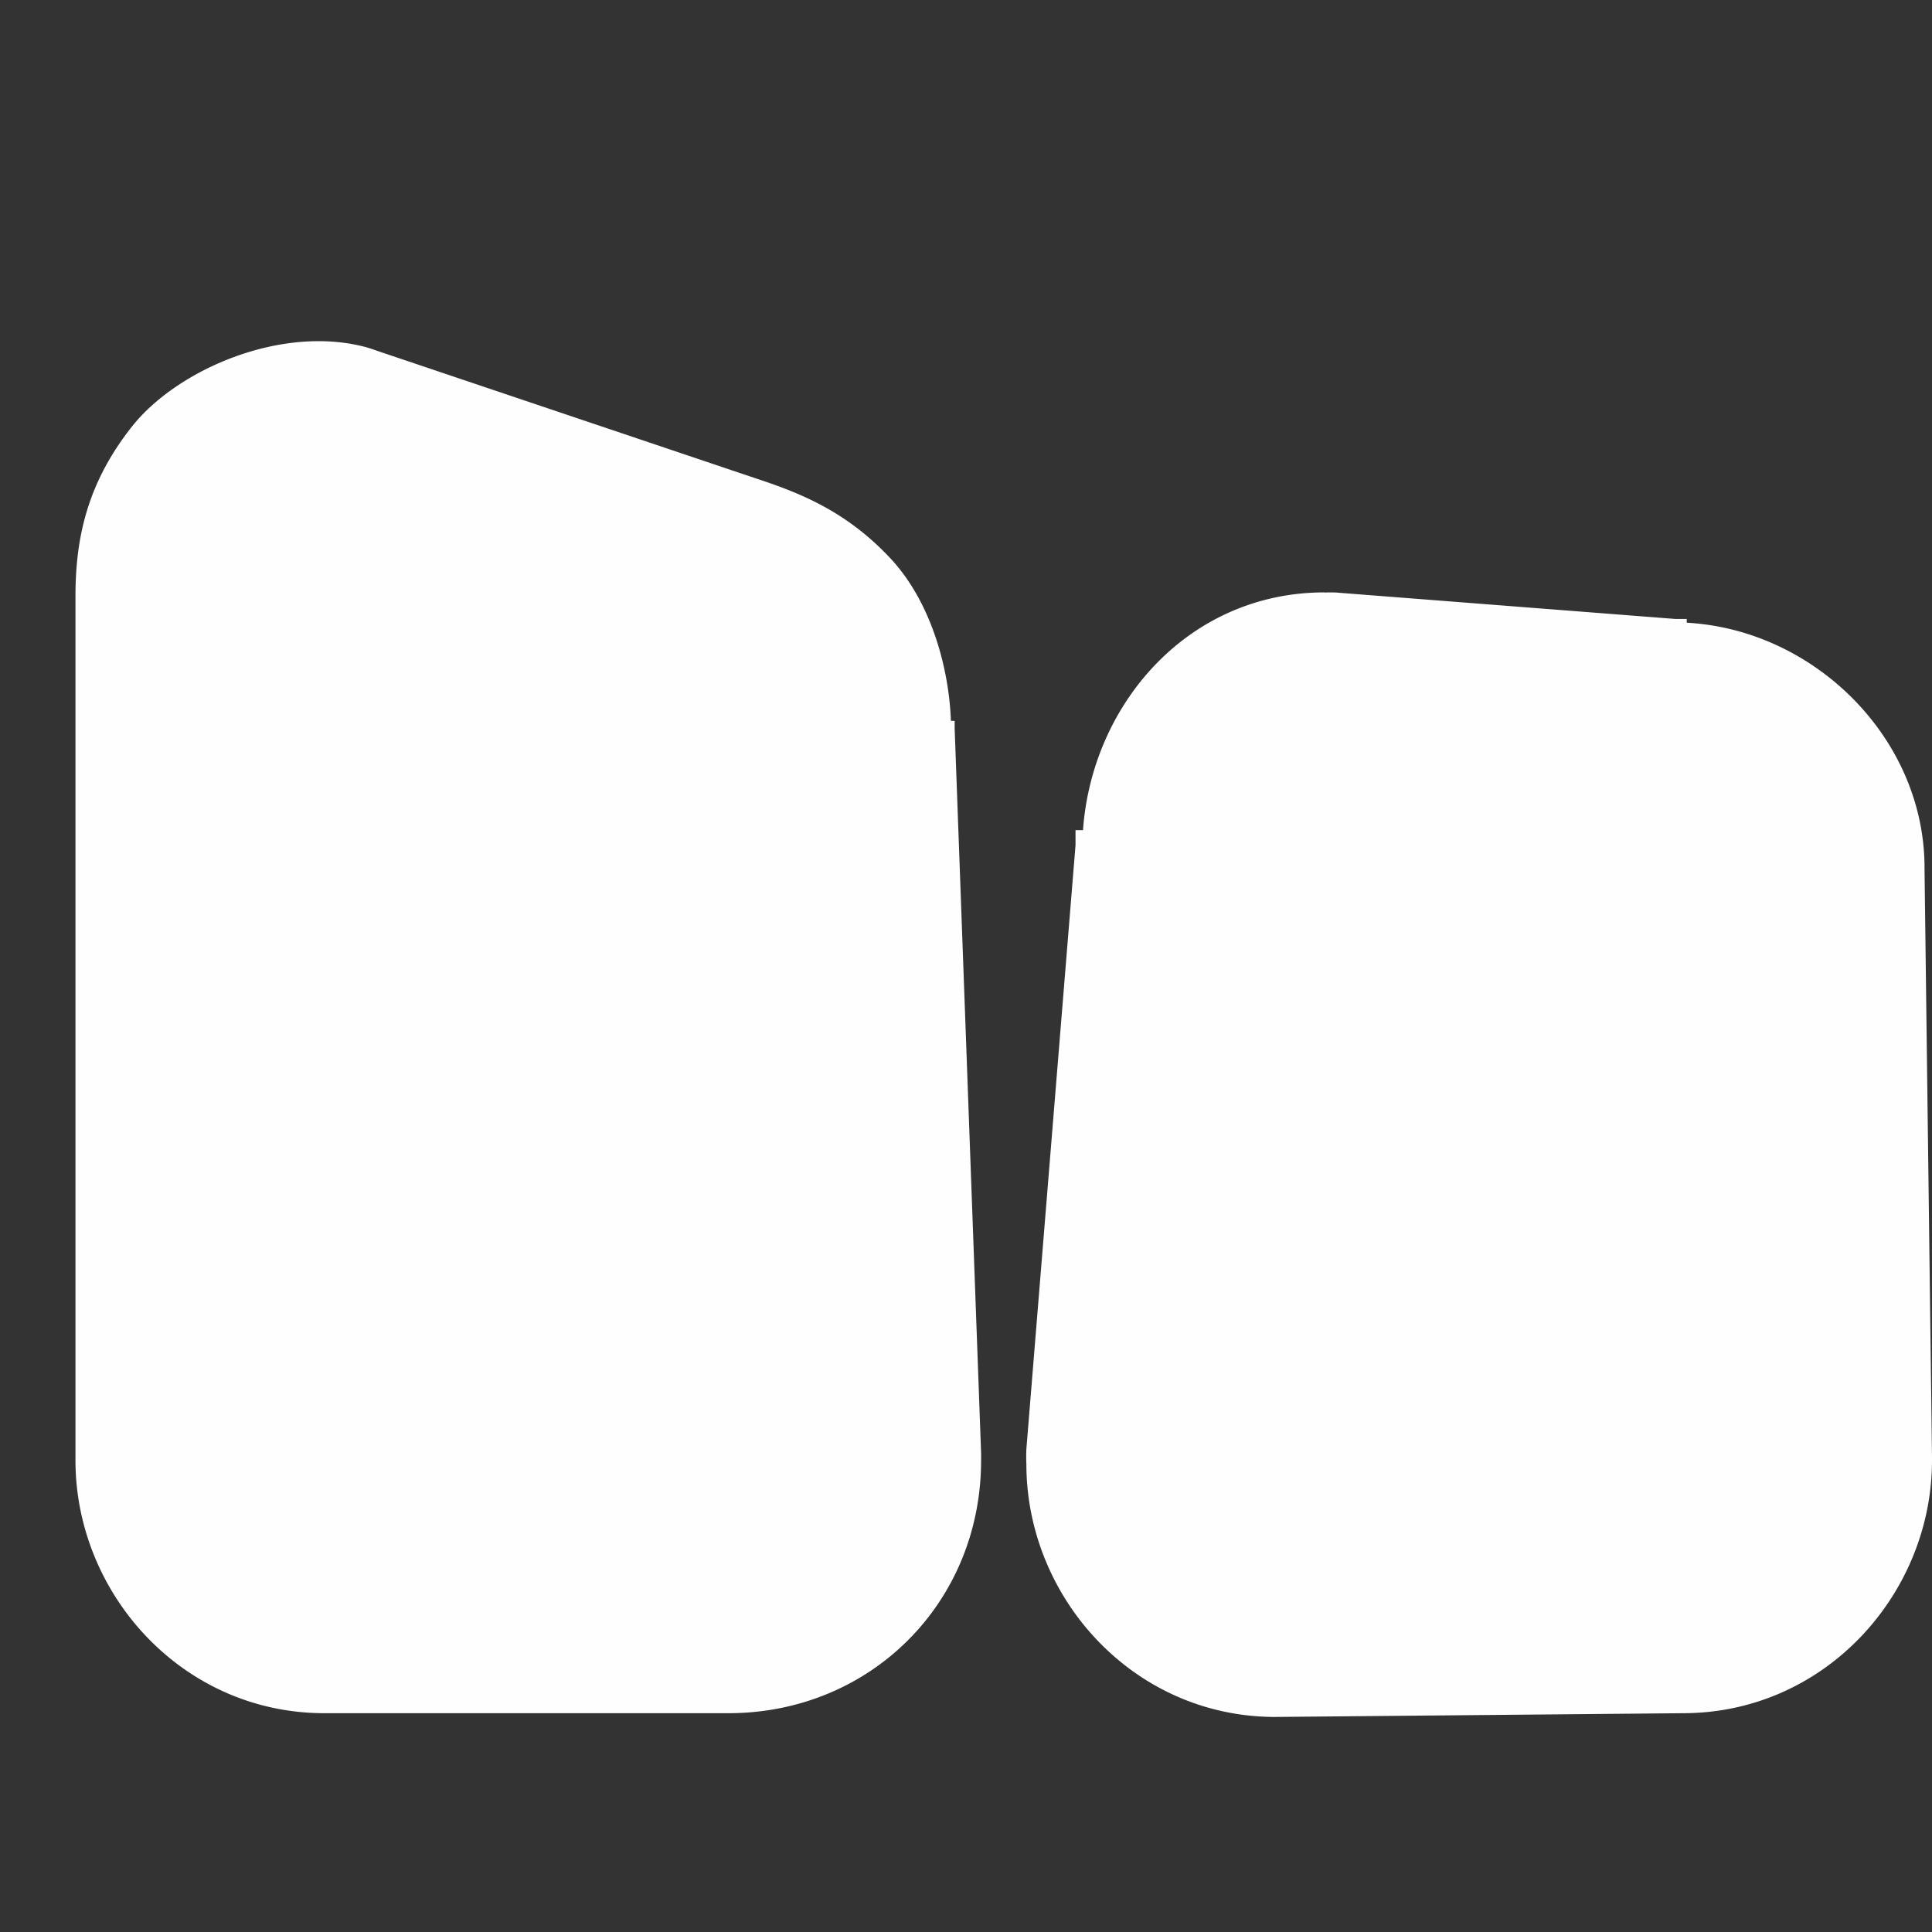 <?xml version="1.0" encoding="UTF-8" standalone="no"?>
<!-- Created with Inkscape (http://www.inkscape.org/) -->

<svg
   xmlns:dc="http://purl.org/dc/elements/1.1/"
   xmlns:cc="http://creativecommons.org/ns#"
   xmlns:rdf="http://www.w3.org/1999/02/22-rdf-syntax-ns#"
   xmlns:svg="http://www.w3.org/2000/svg"
   xmlns="http://www.w3.org/2000/svg"
   xmlns:sodipodi="http://sodipodi.sourceforge.net/DTD/sodipodi-0.dtd"
   xmlns:inkscape="http://www.inkscape.org/namespaces/inkscape"
   version="1.0"
   width="16"
   height="16"
   id="svg2"
   sodipodi:version="0.32"
   inkscape:version="0.91 r"
   sodipodi:docname="h_barrier_block_white_shield.svg"
   inkscape:output_extension="org.inkscape.output.svg.inkscape">
  <rect width="100%" height="100%" fill="#333333" stroke="none"/>
  <sodipodi:namedview
     inkscape:window-height="1006"
     inkscape:window-width="1920"
     inkscape:pageshadow="2"
     inkscape:pageopacity="0.0"
     guidetolerance="10.0"
     gridtolerance="10.0"
     objecttolerance="10.0"
     borderopacity="1.0"
     bordercolor="#666666"
     pagecolor="#ffffff"
     id="base"
     showgrid="false"
     inkscape:zoom="28.963094"
     inkscape:cx="8.3496977"
     inkscape:cy="7.0860378"
     inkscape:window-x="1920"
     inkscape:window-y="0"
     inkscape:current-layer="svg2"
     inkscape:window-maximized="1" />
  <defs
     id="defs4">
    <inkscape:perspective
       sodipodi:type="inkscape:persp3d"
       inkscape:vp_x="0 : 290 : 1"
       inkscape:vp_y="0 : 1000 : 0"
       inkscape:vp_z="580 : 290 : 1"
       inkscape:persp3d-origin="290 : 193.33333 : 1"
       id="perspective12" />
    <style
       type="text/css"
       id="style6">
   
    .fil0 {fill:#EF7900}
   
  </style>
    <inkscape:perspective
       id="perspective6807"
       inkscape:persp3d-origin="29.116032 : 19.410688 : 1"
       inkscape:vp_z="58.232063 : 29.116032 : 1"
       inkscape:vp_y="0 : 1000 : 0"
       inkscape:vp_x="0 : 29.116032 : 1"
       sodipodi:type="inkscape:persp3d" />
    <inkscape:perspective
       id="perspective6954"
       inkscape:persp3d-origin="290 : 193.33333 : 1"
       inkscape:vp_z="580 : 290 : 1"
       inkscape:vp_y="0 : 1000 : 0"
       inkscape:vp_x="0 : 290 : 1"
       sodipodi:type="inkscape:persp3d" />
    <inkscape:perspective
       id="perspective2541"
       inkscape:persp3d-origin="240 : 160 : 1"
       inkscape:vp_z="480 : 240 : 1"
       inkscape:vp_y="0 : 1000 : 0"
       inkscape:vp_x="0 : 240 : 1"
       sodipodi:type="inkscape:persp3d" />
    <inkscape:perspective
       id="perspective2750"
       inkscape:persp3d-origin="215 : 143.33333 : 1"
       inkscape:vp_z="430 : 215 : 1"
       inkscape:vp_y="0 : 1000 : 0"
       inkscape:vp_x="0 : 215 : 1"
       sodipodi:type="inkscape:persp3d" />
    <inkscape:perspective
       id="perspective3730"
       inkscape:persp3d-origin="88.929146 : 101.19778 : 1"
       inkscape:vp_z="177.85829 : 151.79668 : 1"
       inkscape:vp_y="0 : 1000 : 0"
       inkscape:vp_x="0 : 151.79668 : 1"
       sodipodi:type="inkscape:persp3d" />
  </defs>
  <path
     sodipodi:type="inkscape:offset"
     inkscape:radius="1.387956"
     inkscape:original="M 2.6875 4.21875 C 2.2404841 4.0994379 2 4.5501401 2 4.9375 L 2 12.09375 C 2 12.48111 2.3001401 12.8125 2.6875 12.8125 L 6.03125 12.8125 C 6.4186099 12.8125 6.75 12.48111 6.75 12.09375 L 6.53125 6.03125 C 6.53125 5.6438901 6.3355079 5.4453045 5.84375 5.28125 L 2.6875 4.21875 z M 10.96875 6.28125 C 10.58139 6.28125 10.28125 6.6126401 10.28125 7 L 9.875 12.125 C 9.875 12.51236 10.175141 12.84375 10.5625 12.84375 L 13.9375 12.8125 C 14.32486 12.8125 14.625 12.48111 14.625 12.09375 L 14.5625 7.1875 C 14.5625 6.8001402 14.26236 6.5 13.875 6.5 L 10.96875 6.28125 z "
     style="fill:#fefefe;fill-opacity:1;stroke:none;opacity:1;color:#000000;fill-rule:nonzero;stroke-width:4.818;marker:none;visibility:visible;display:inline;overflow:visible;enable-background:accumulate"
     id="path3797"
     d="M 3.031,2.875 C 2.327,2.687 1.466,3.062 1.094,3.531 0.722,4 0.625,4.457 0.625,4.938 l 0,7.156 c 0,1.104 0.884,2.094 2.062,2.094 l 3.344,0 c 1.179,0 2.094,-0.915 2.094,-2.094 a 1.388,1.388 0 0 0 0,-0.062 l -0.219,-6 0,-0.062 -0.031,0 C 7.86,5.547 7.718,4.993 7.375,4.625 7.015,4.239 6.634,4.086 6.281,3.969 L 3.125,2.906 A 1.388,1.388 0 0 0 3.031,2.875 z m 7.938,2.031 c -1.127,0 -1.926,0.923 -2,1.969 l -0.062,0 0,0.125 L 8.5,12 a 1.388,1.388 0 0 0 0,0.125 c 0,1.104 0.884,2.094 2.062,2.094 l 3.375,-0.031 C 15.116,14.188 16,13.198 16,12.094 a 1.388,1.388 0 0 0 0,-0.031 l -0.062,-4.875 c 0,-0.01 1.62e-4,-0.021 0,-0.031 -0.017,-1.057 -0.918,-1.942 -1.969,-2 l 0,-0.031 -0.094,0 -2.812,-0.219 a 1.388,1.388 0 0 0 -0.094,0 z" />
</svg>
